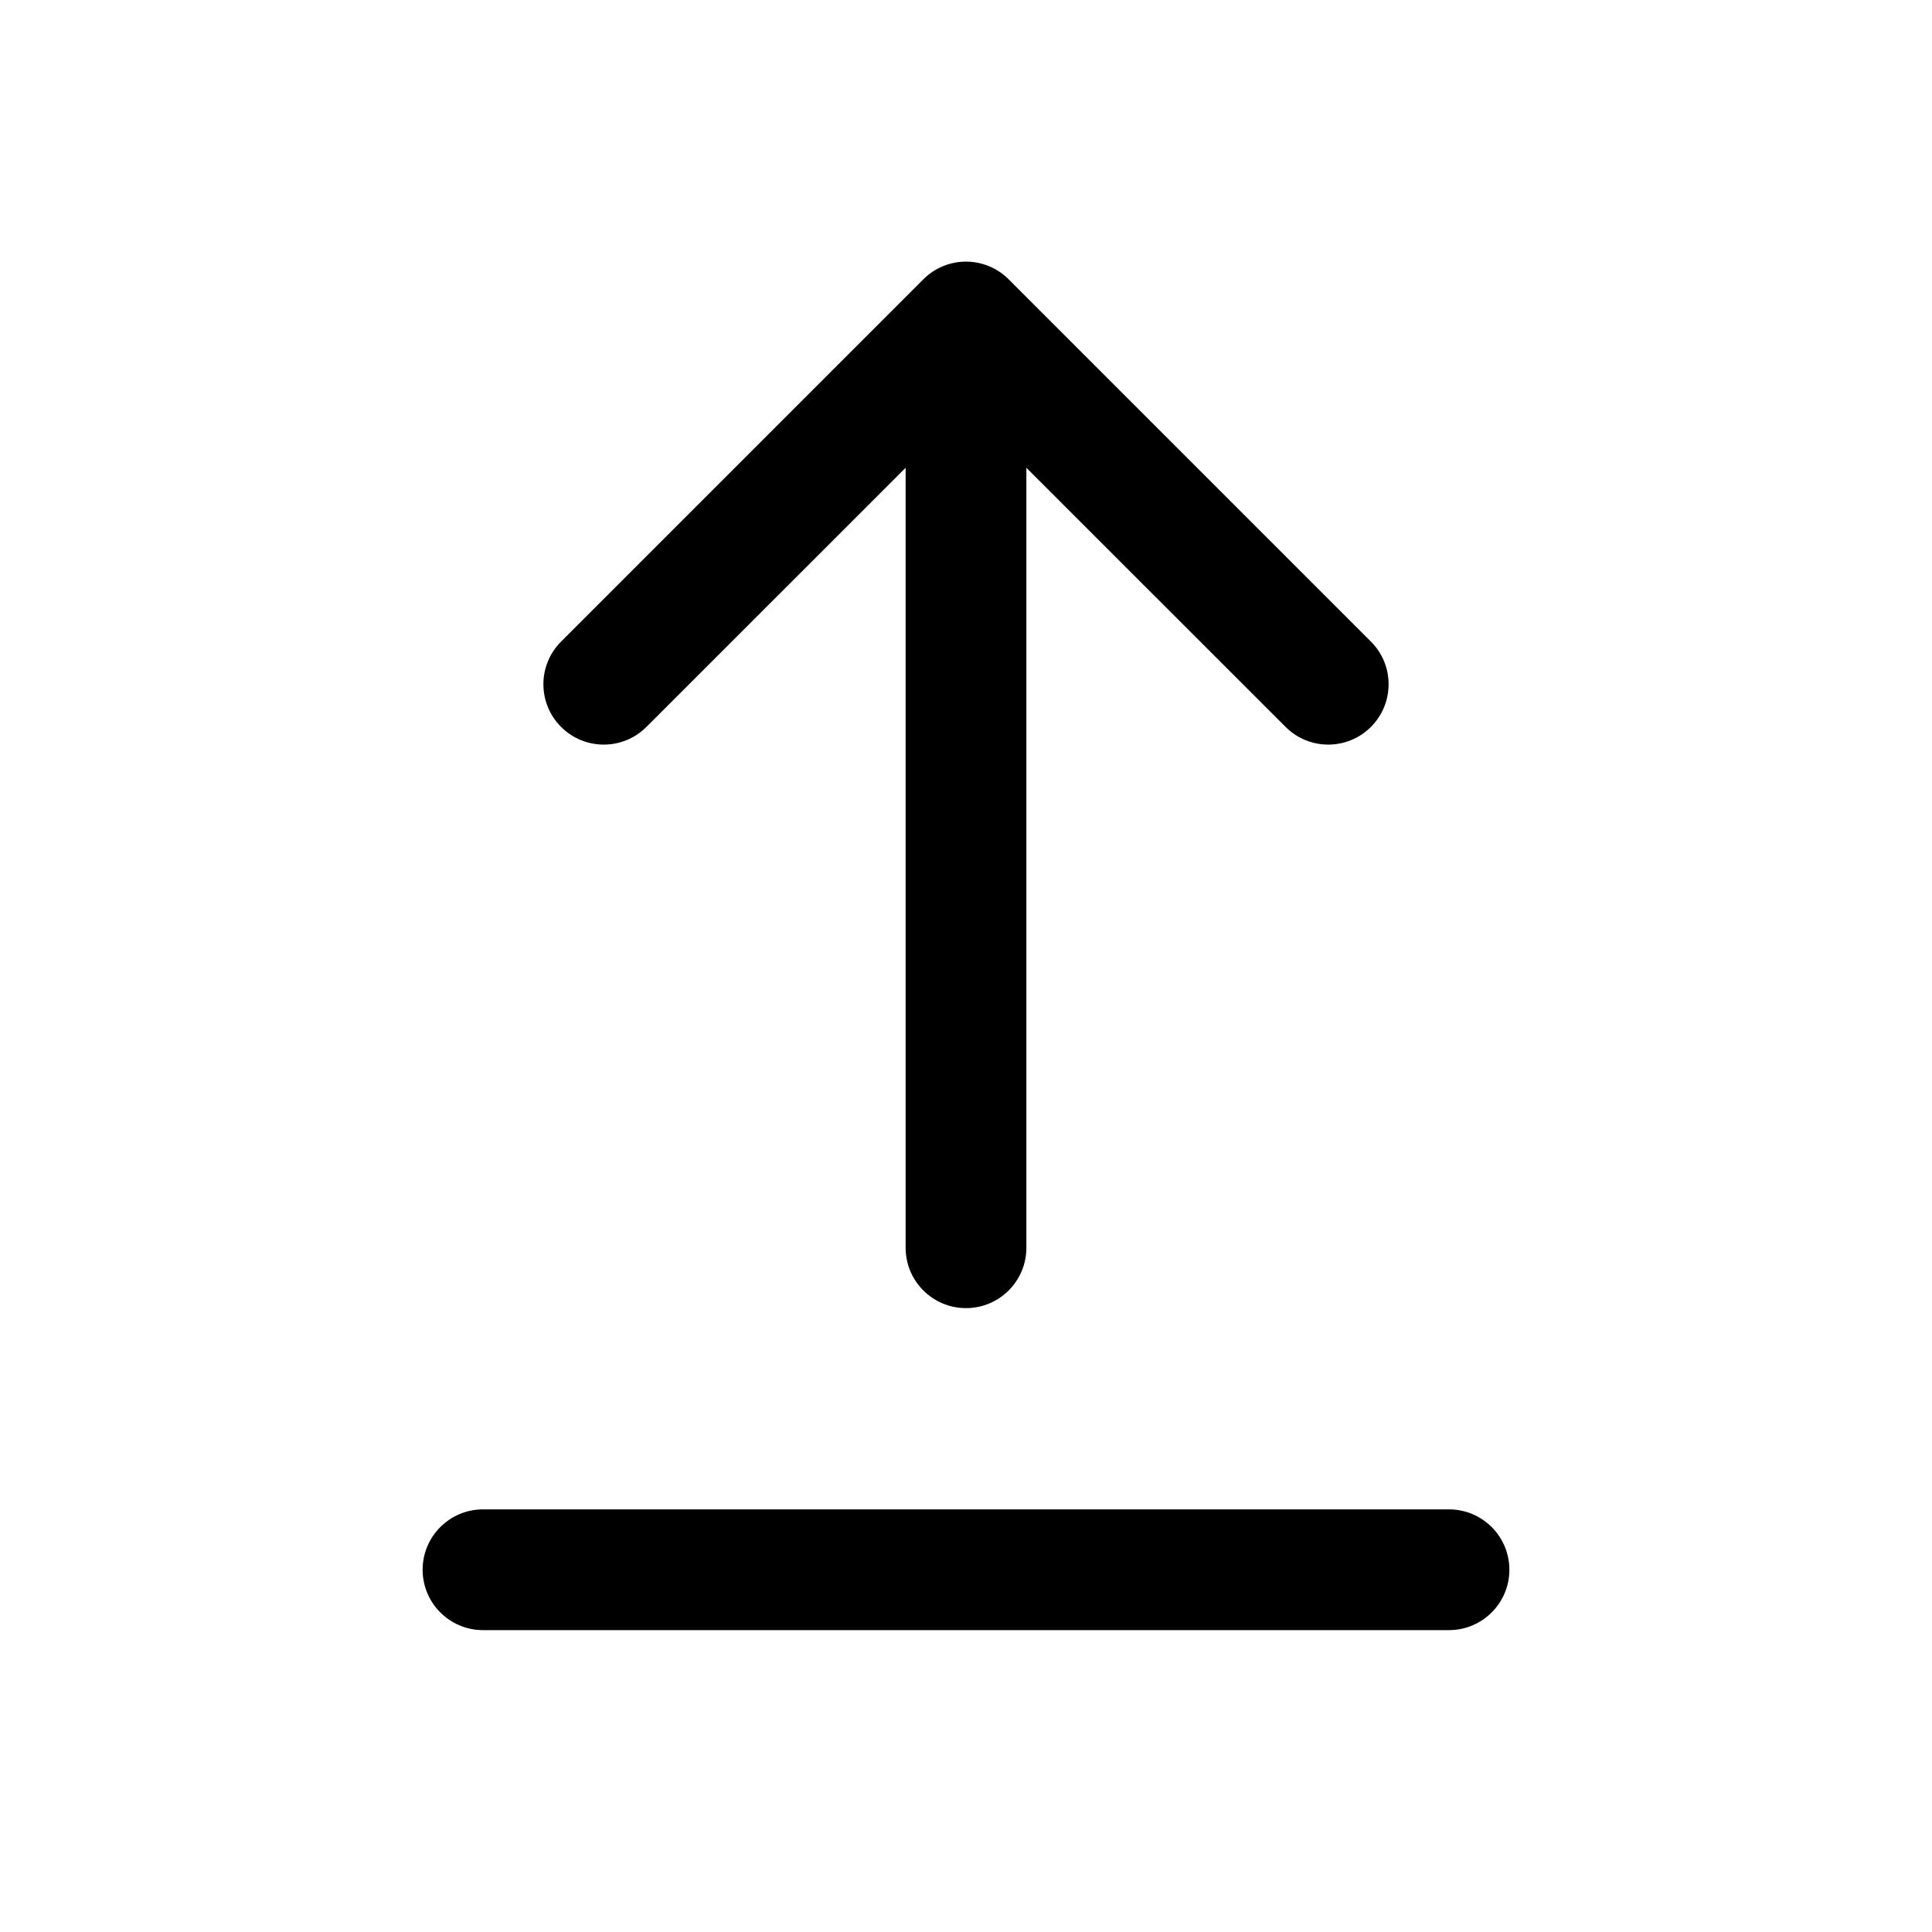 <svg width="24" height="24" viewBox="0 0 24 24" fill="none" xmlns="http://www.w3.org/2000/svg">
<path fill-rule="evenodd" clip-rule="evenodd" d="M12 3.25C12.199 3.25 12.39 3.329 12.53 3.47L17.03 7.97C17.323 8.263 17.323 8.737 17.03 9.03C16.737 9.323 16.263 9.323 15.97 9.03L12.75 5.811V15.5C12.75 15.914 12.414 16.25 12 16.25C11.586 16.25 11.25 15.914 11.25 15.5V5.811L8.03 9.03C7.737 9.323 7.263 9.323 6.97 9.03C6.677 8.737 6.677 8.263 6.97 7.97L11.47 3.47C11.61 3.329 11.801 3.25 12 3.25Z" fill="currentColor"/>
<path fill-rule="evenodd" clip-rule="evenodd" d="M5.25 19.5C5.25 19.086 5.586 18.75 6 18.75H18C18.414 18.75 18.75 19.086 18.75 19.5C18.75 19.914 18.414 20.25 18 20.25H6C5.586 20.25 5.25 19.914 5.25 19.5Z" fill="currentColor"/>
</svg>
